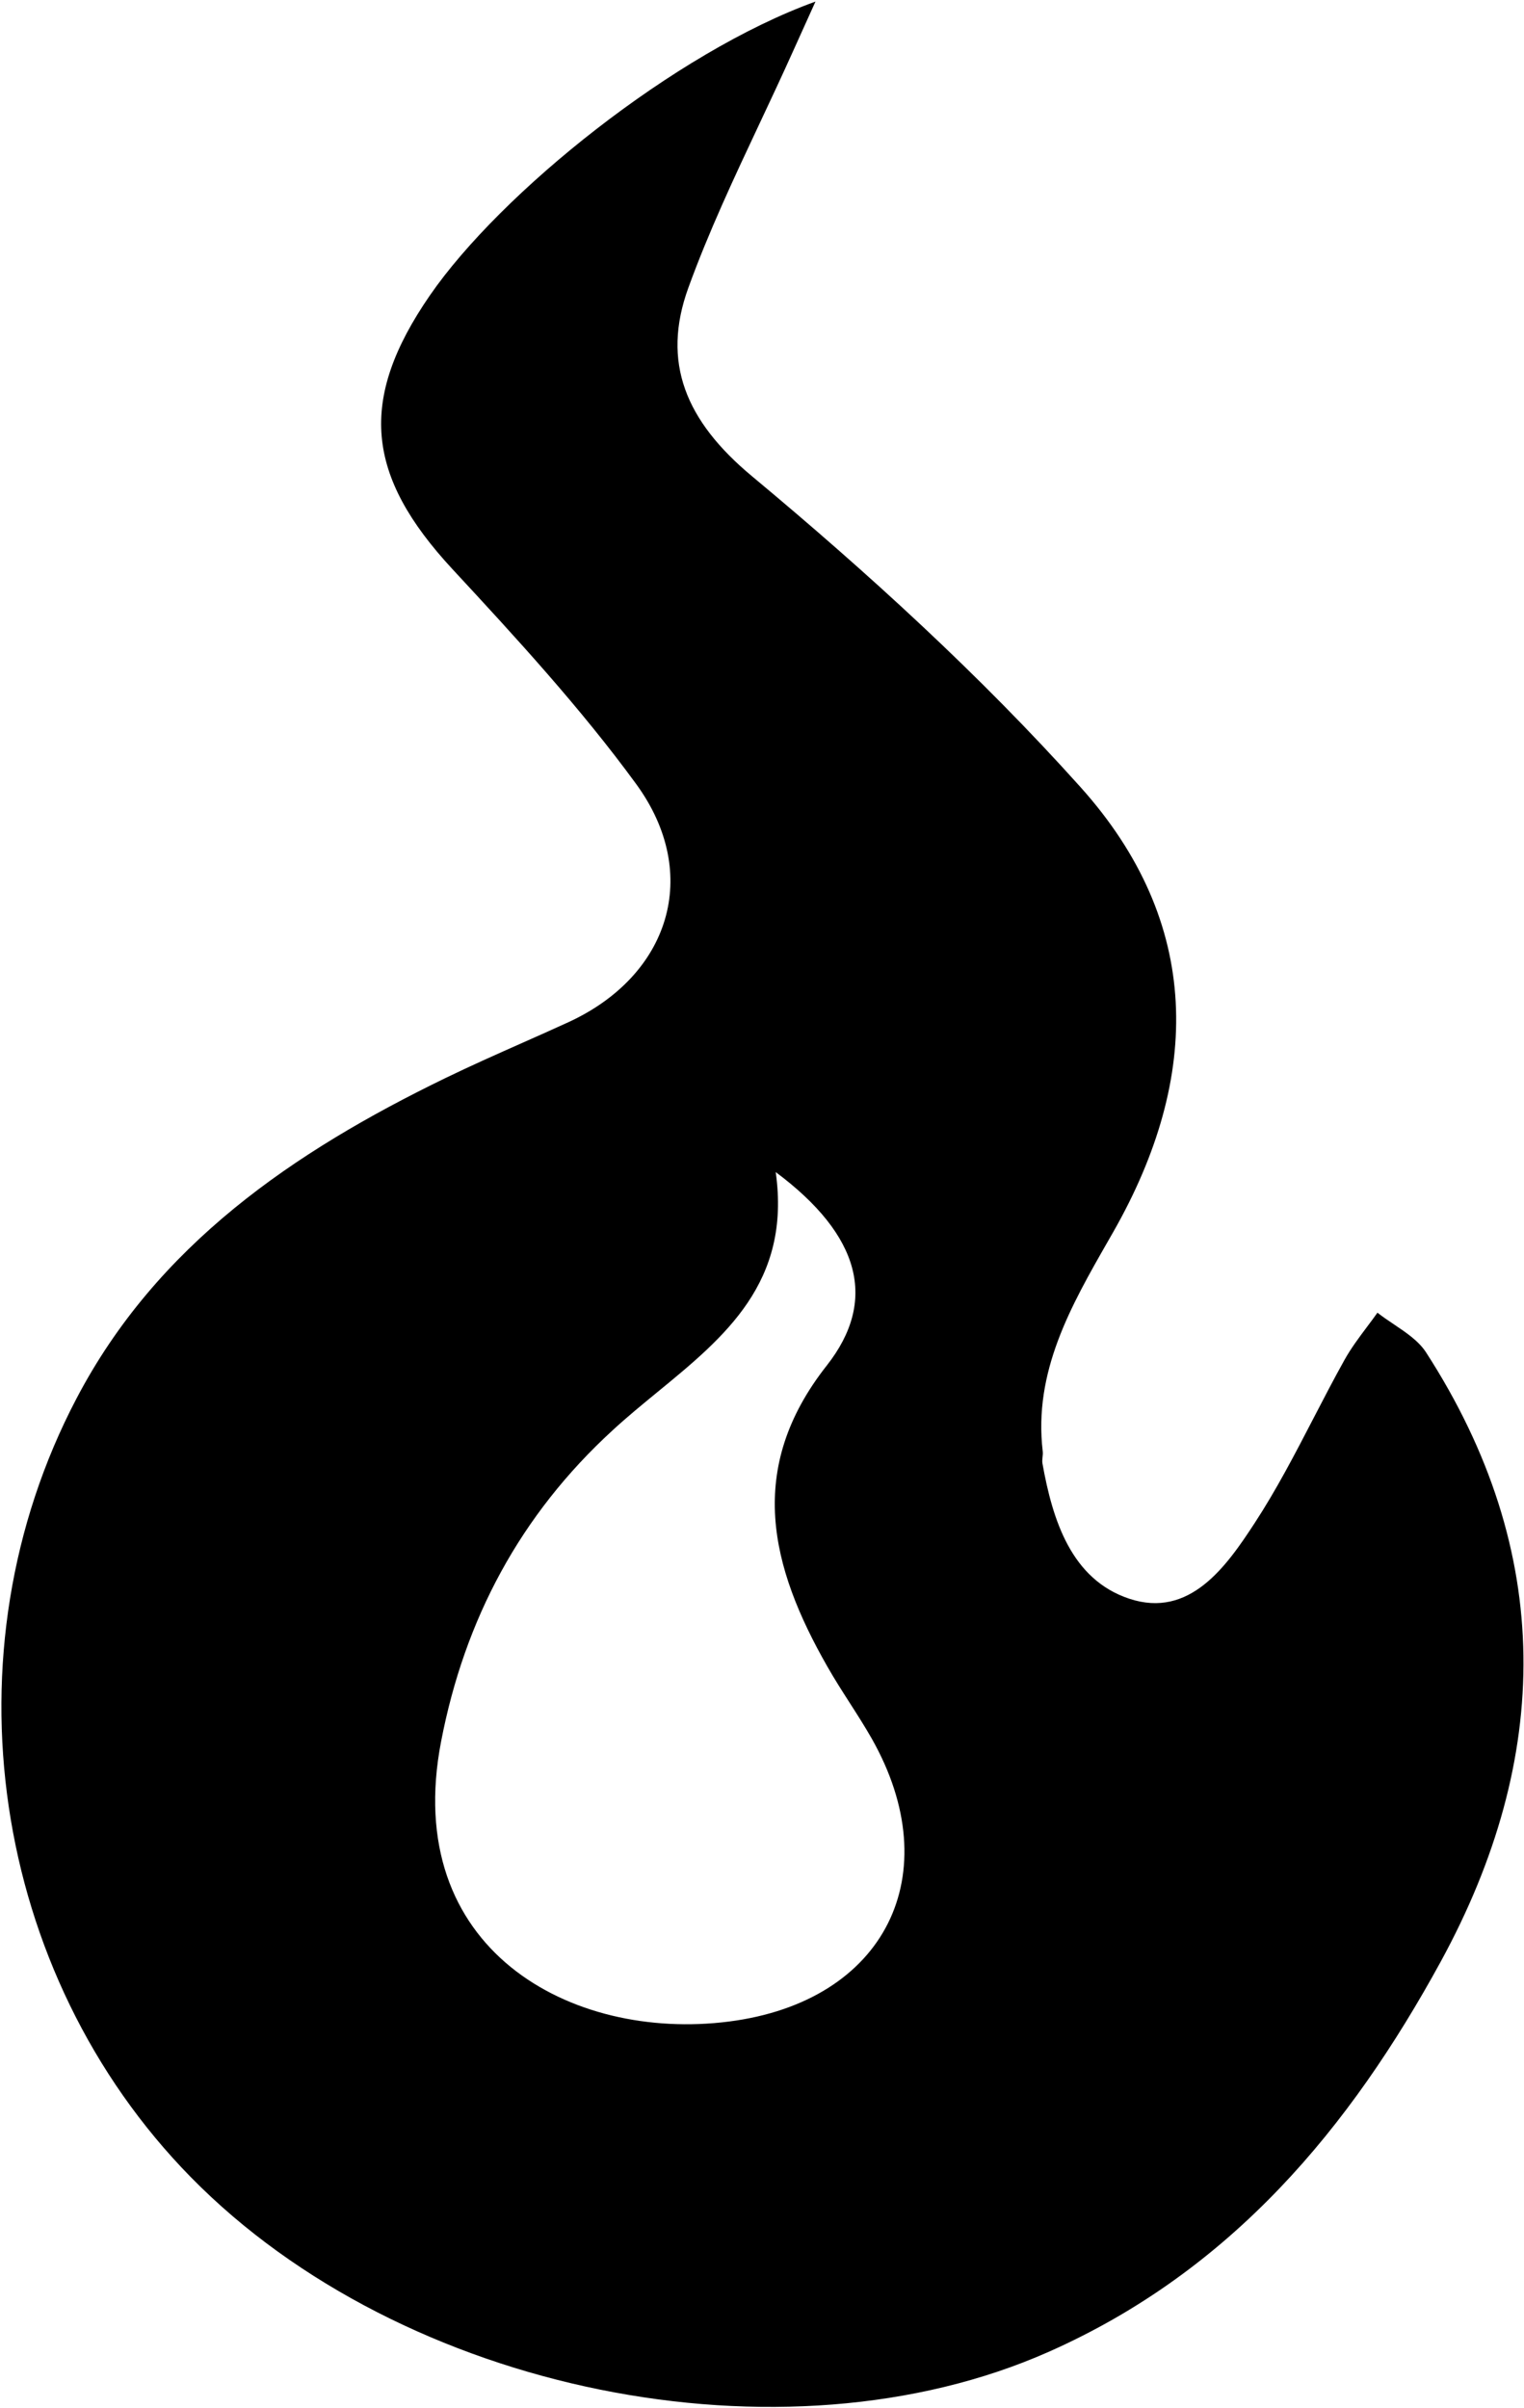 <svg width="695" height="1098" viewBox="0 0 695 1098" fill="none" xmlns="http://www.w3.org/2000/svg">
<path fill-rule="evenodd" clip-rule="evenodd" d="M196.022 134.739C228.286 87.935 307.608 23.948 371.886 0.719C370.181 4.523 368.458 8.32 366.741 12.108C364.997 15.949 363.258 19.782 361.547 23.604C356.643 34.523 351.543 45.371 346.442 56.22C334.811 80.962 323.18 105.7 313.909 131.25C301.568 165.25 312.693 191.995 342.914 217.152C395.755 261.165 447.017 307.965 492.739 358.93C548.096 420.596 548.196 490.791 507.632 561.905C506.896 563.194 506.16 564.483 505.42 565.772C488.384 595.531 471.224 625.512 475.528 661.895C475.624 662.739 475.531 663.617 475.437 664.488C475.335 665.466 475.232 666.444 475.395 667.37C480.024 693.254 488.547 720.24 514.942 729.031C542.504 738.22 559.245 714.363 572.107 694.652C582.102 679.36 590.531 663.099 598.966 646.825C603.599 637.889 608.231 628.949 613.129 620.165C616.069 614.888 619.733 609.994 623.393 605.107C625.008 602.953 626.62 600.802 628.168 598.617C630.516 600.467 633.078 602.185 635.64 603.907C641.284 607.697 646.93 611.49 650.295 616.658C709.181 707.757 707.657 801.717 657.094 894.422C615.761 970.134 561.747 1035.48 478.168 1072.52C357.382 1126.04 183.728 1091.36 87.075 992.889C-4.113 899.977 -25.909 753.497 34.914 637.7C71.493 567.911 133.534 525.406 203.19 491.592C214.686 486.016 226.395 480.818 238.103 475.62C245.135 472.497 252.167 469.377 259.151 466.172C305.293 445.002 320.147 398.71 290.126 357.544C264.896 322.992 235.581 291.087 206.35 259.559C166.866 216.966 163.183 182.394 196.022 134.739ZM377.044 622.7C400.252 593.179 392.52 563.398 353.752 534.498C360.871 584.757 330.481 609.674 299.896 634.75C292.898 640.488 285.89 646.234 279.319 652.294C237.322 690.825 211.903 738.308 201.158 794.149C182.86 889.032 260.5 931.028 332.346 921.878C403.964 912.752 432.571 854.599 397.512 792.778C394.37 787.257 390.929 781.885 387.483 776.51C384.009 771.09 380.533 765.663 377.355 760.072C351.268 714.448 340.008 669.711 377.044 622.7Z" fill="black"/>
</svg>
